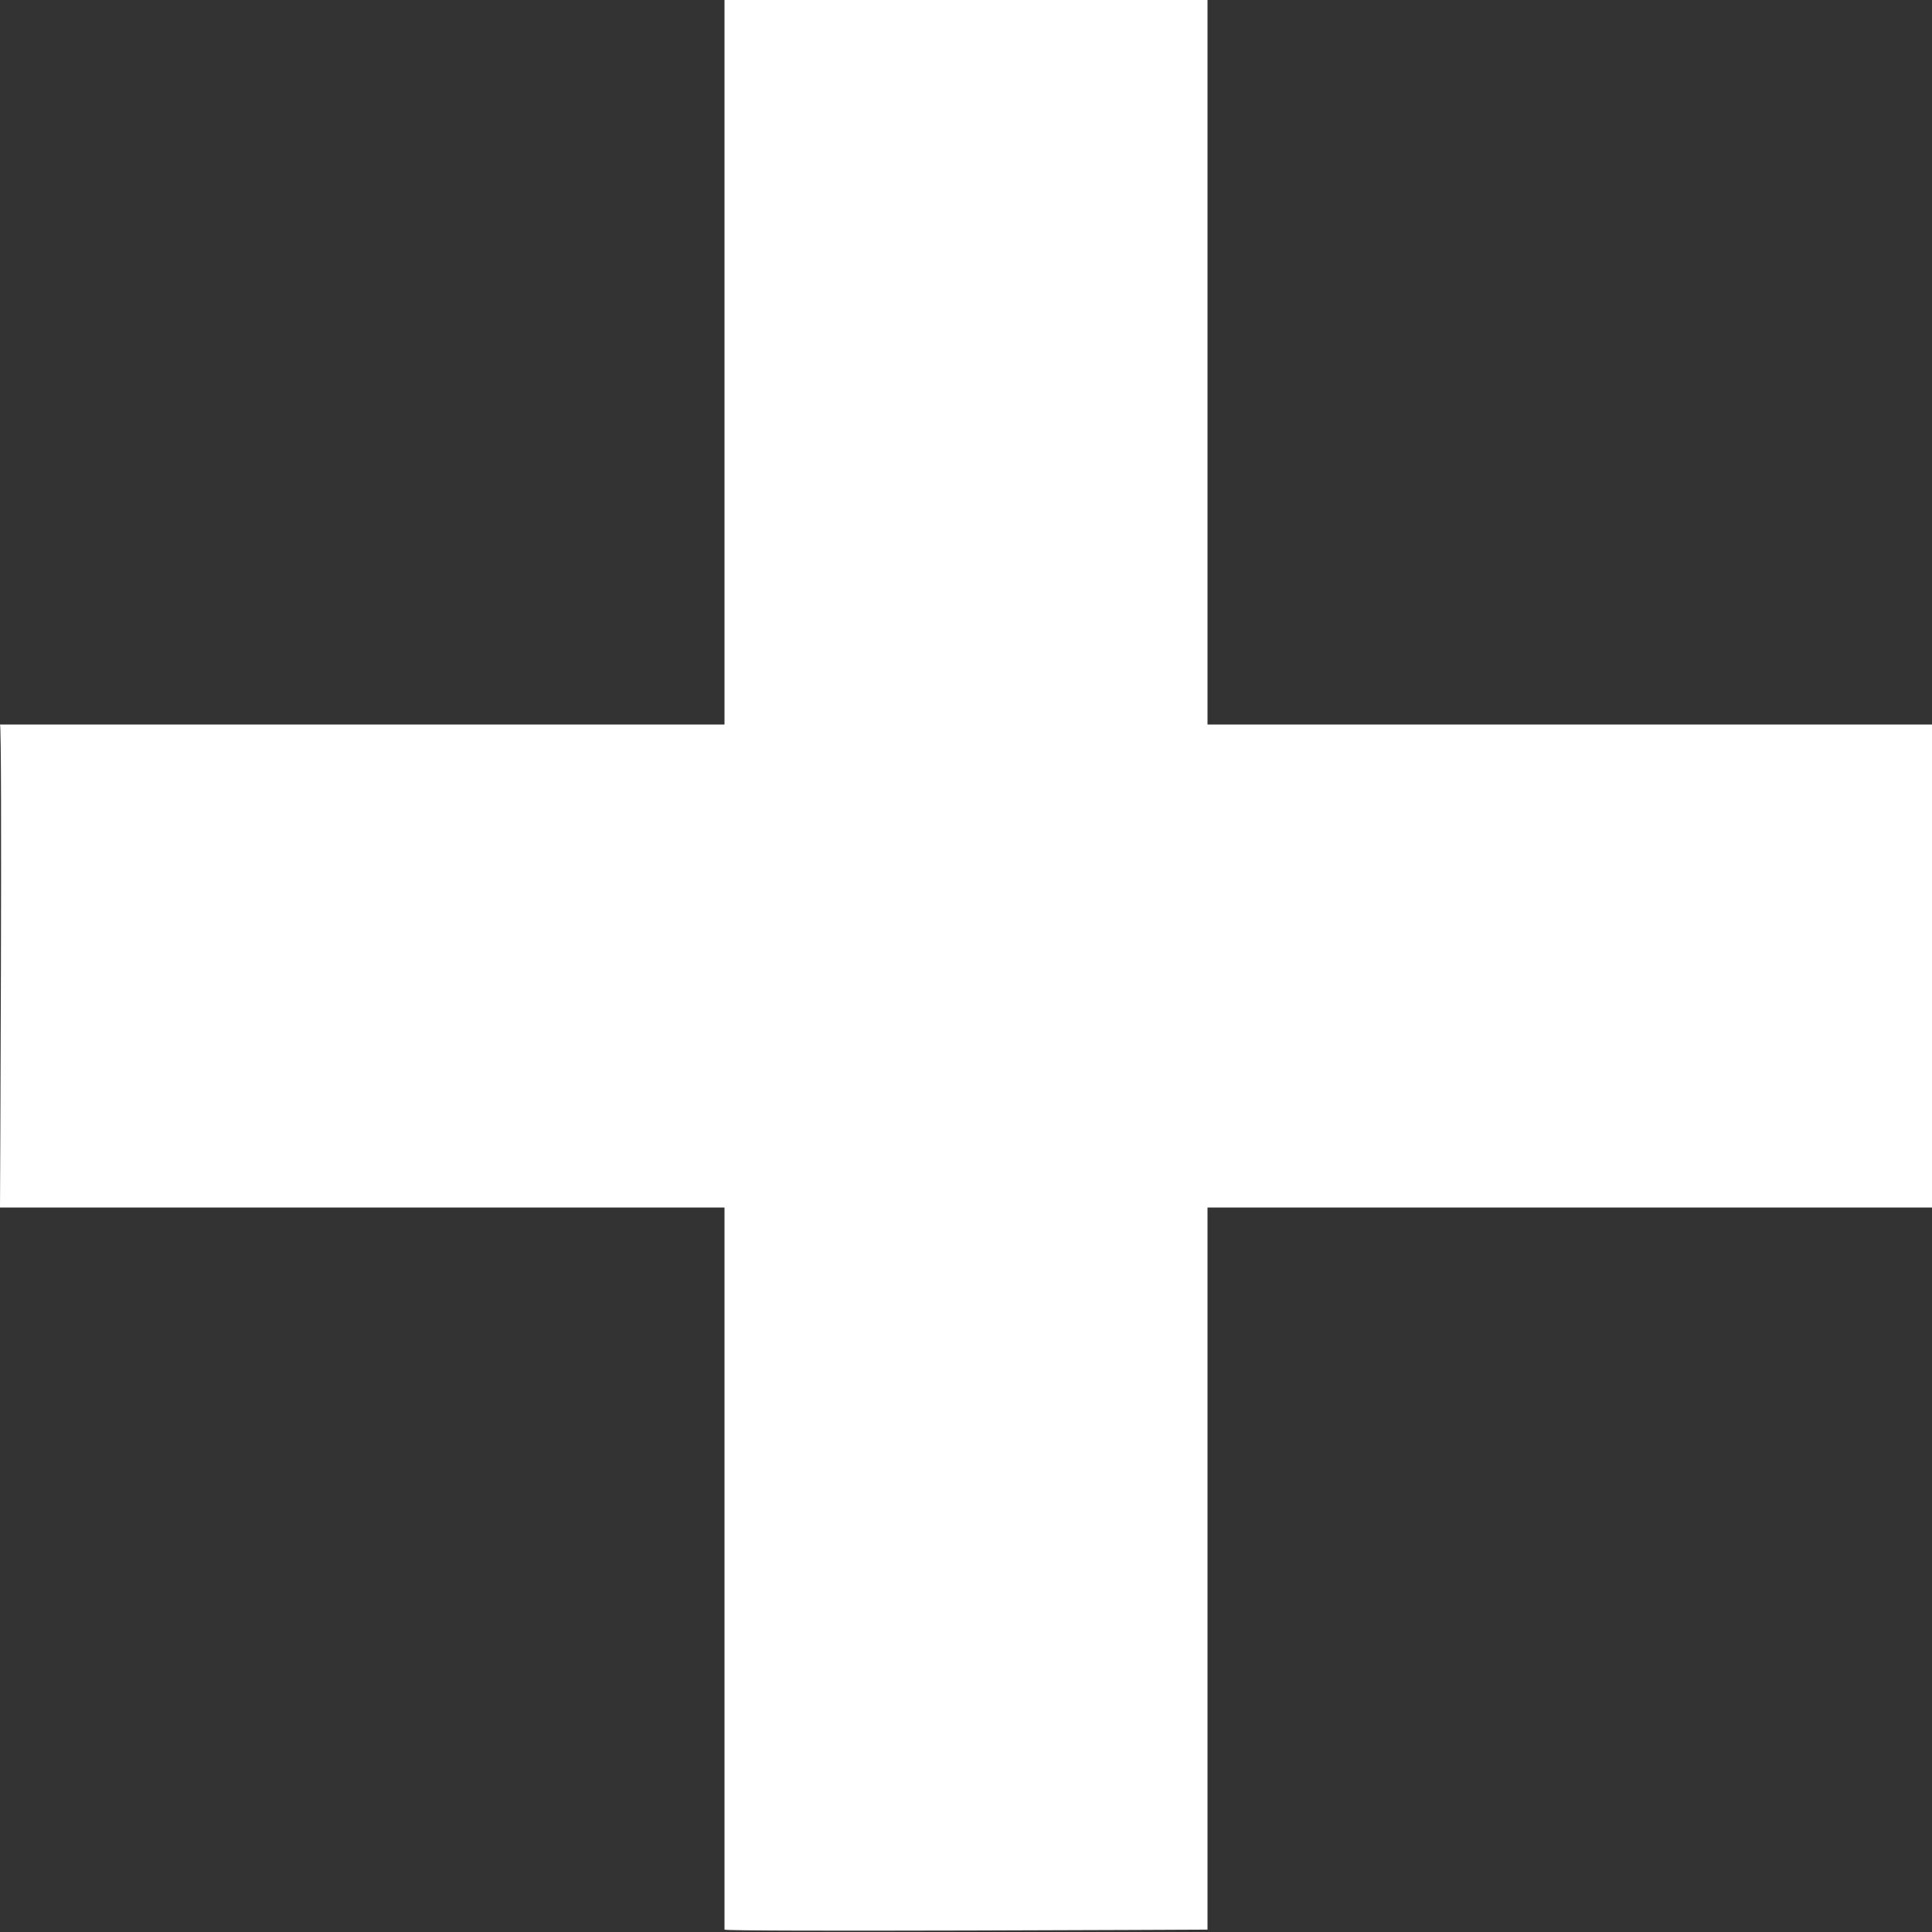 <svg width="26" height="26" viewBox="0 0 26 26" fill="none" xmlns="http://www.w3.org/2000/svg">
<rect x="0" y="0" width="26" height="26" fill="#333333" stroke="none"/>
<path d="M16.25 0H9.75V9.75H0C0.033 9.783 0 16.25 0 16.25H9.75V25.968C9.783 26 16.25 25.968 16.25 25.968V16.25H26V9.75H16.25V0Z" fill="white"/>
</svg>
